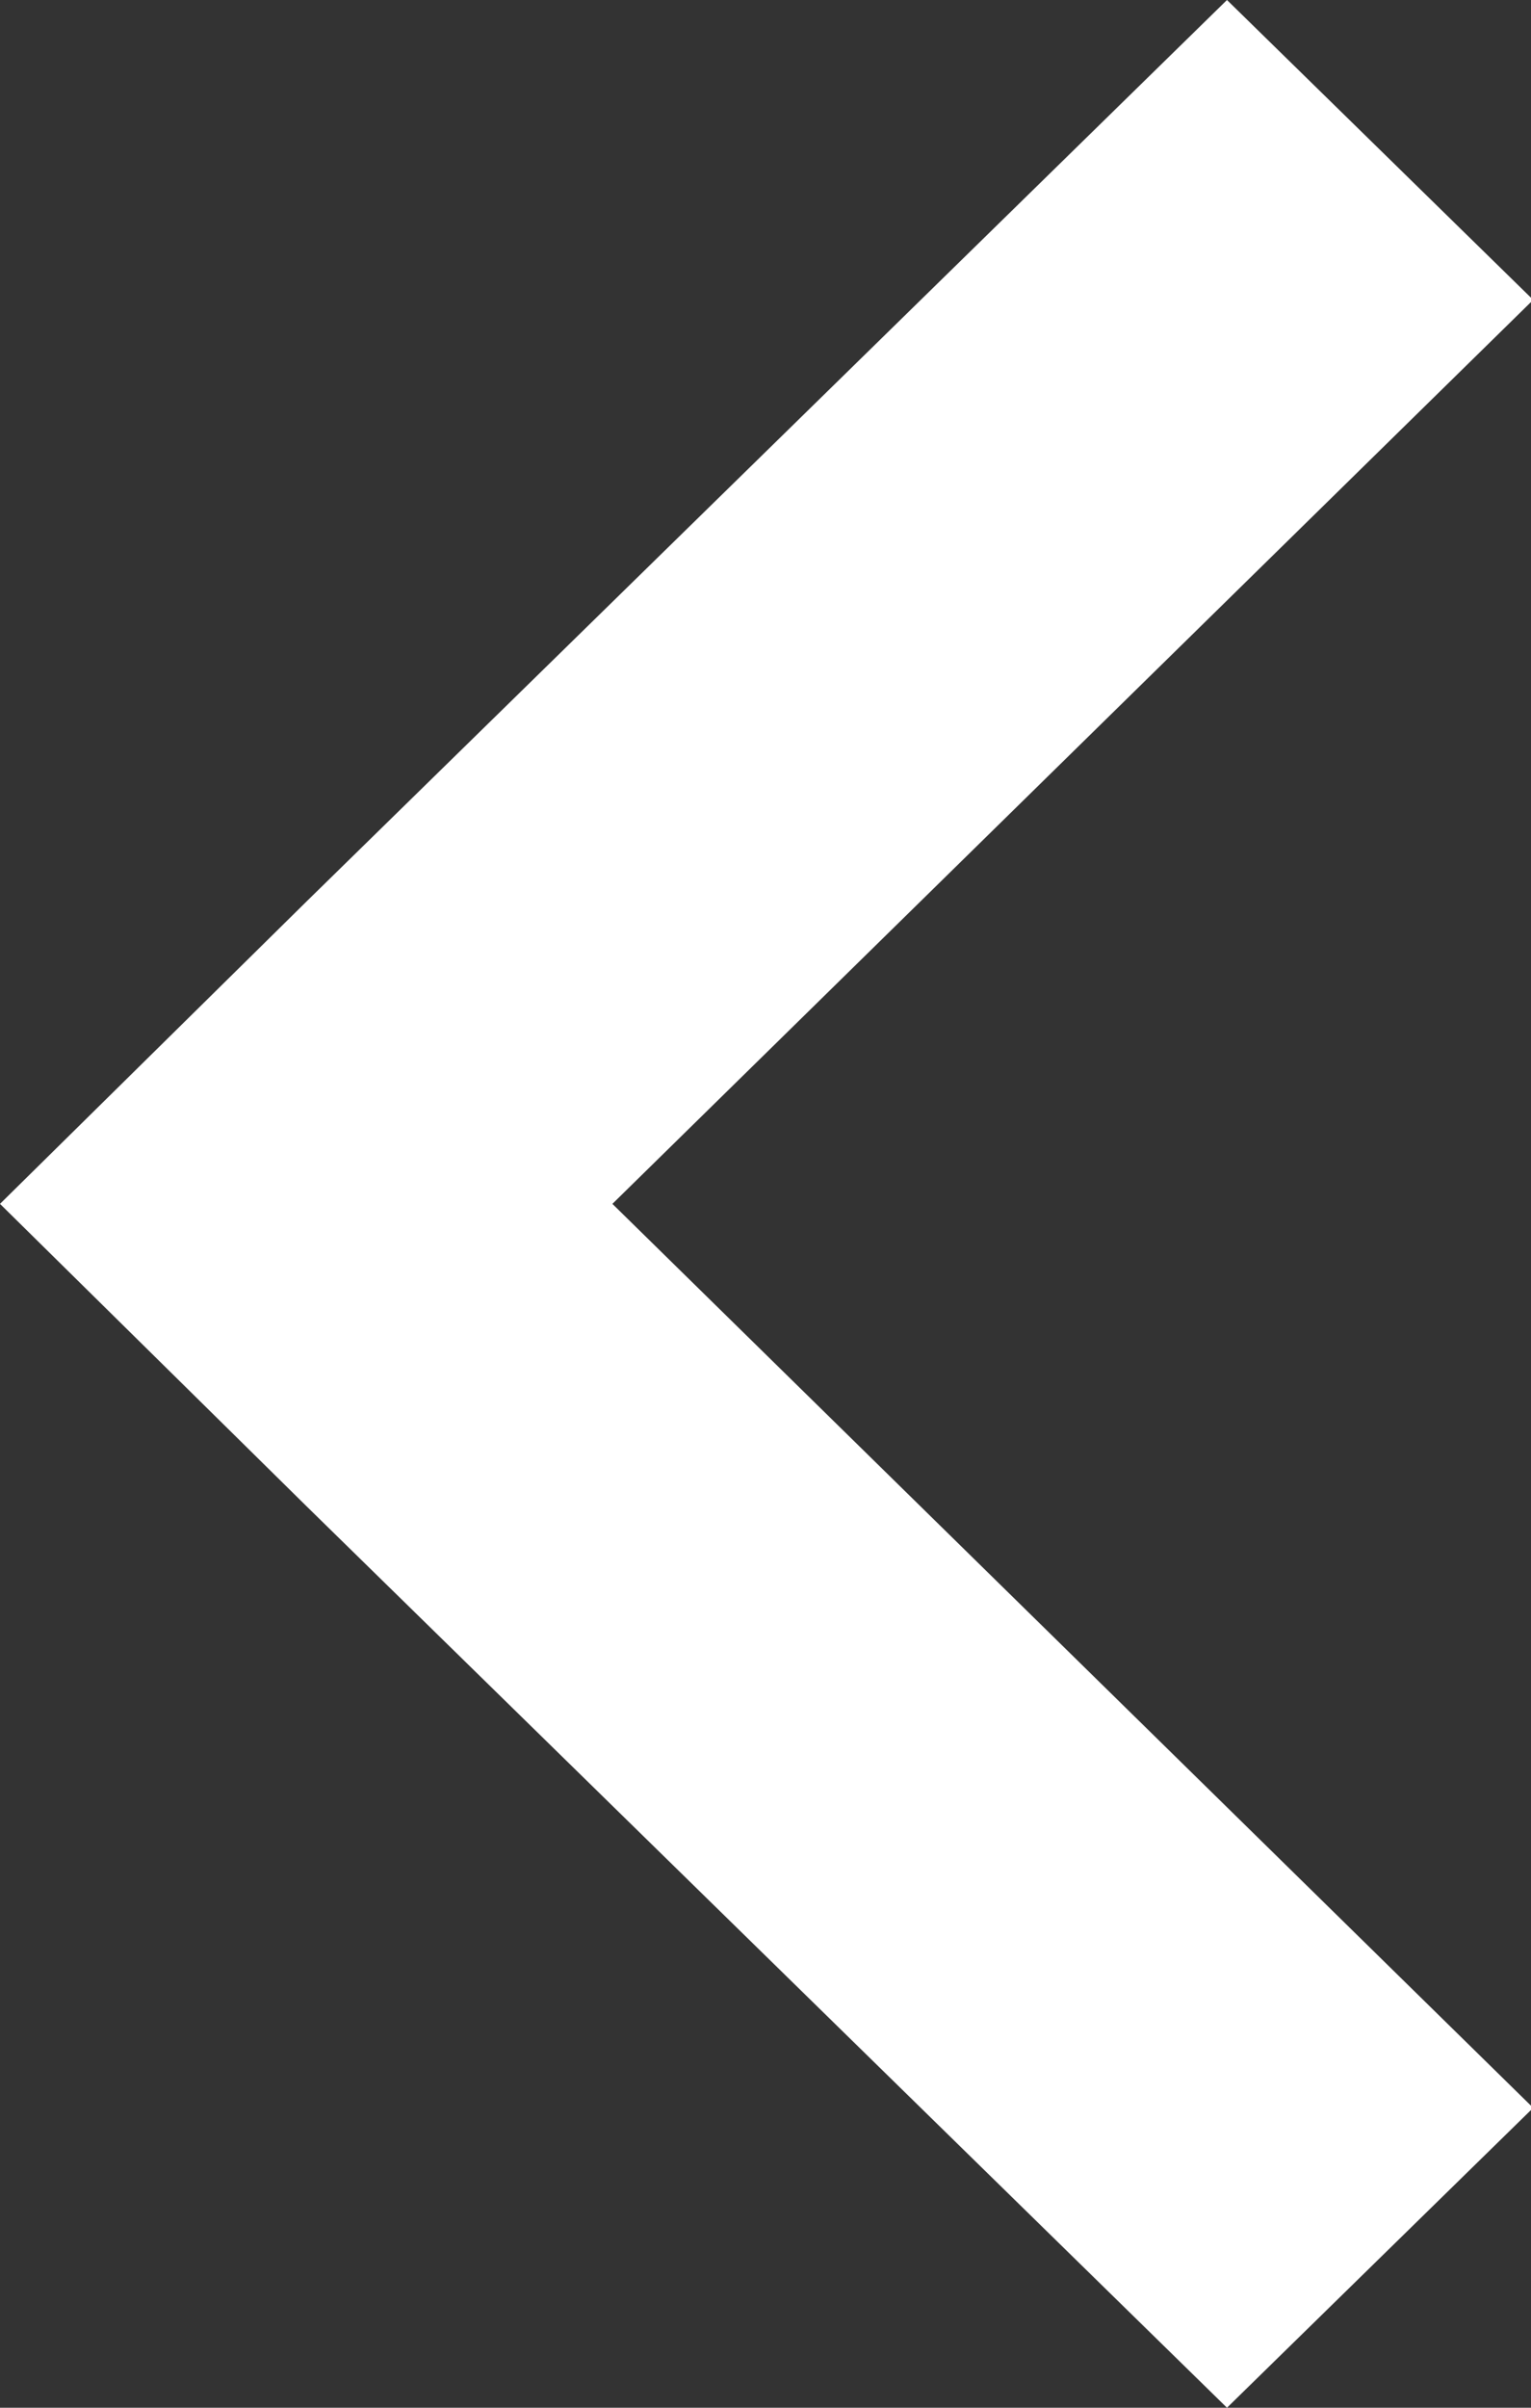 <svg xmlns="http://www.w3.org/2000/svg" width="7" height="11" viewBox="0 0 7 11">
  <rect x="0" y="0" width="7" height="11" fill="#333333" stroke="none"/>
  <defs>
    <style>
      .cls-1 {
        fill: #fff;
        fill-rule: evenodd;
      }
    </style>
  </defs>
  <path id="ico-arrow-prev.svg" class="cls-1" d="M3456.01,2082.63l-1.4,1.37-4.21-4.12h0l-1.4-1.38,1.4-1.38h0l4.21-4.12,1.4,1.37-4.21,4.13Z" transform="translate(-3449 -2073)"/>
</svg>
